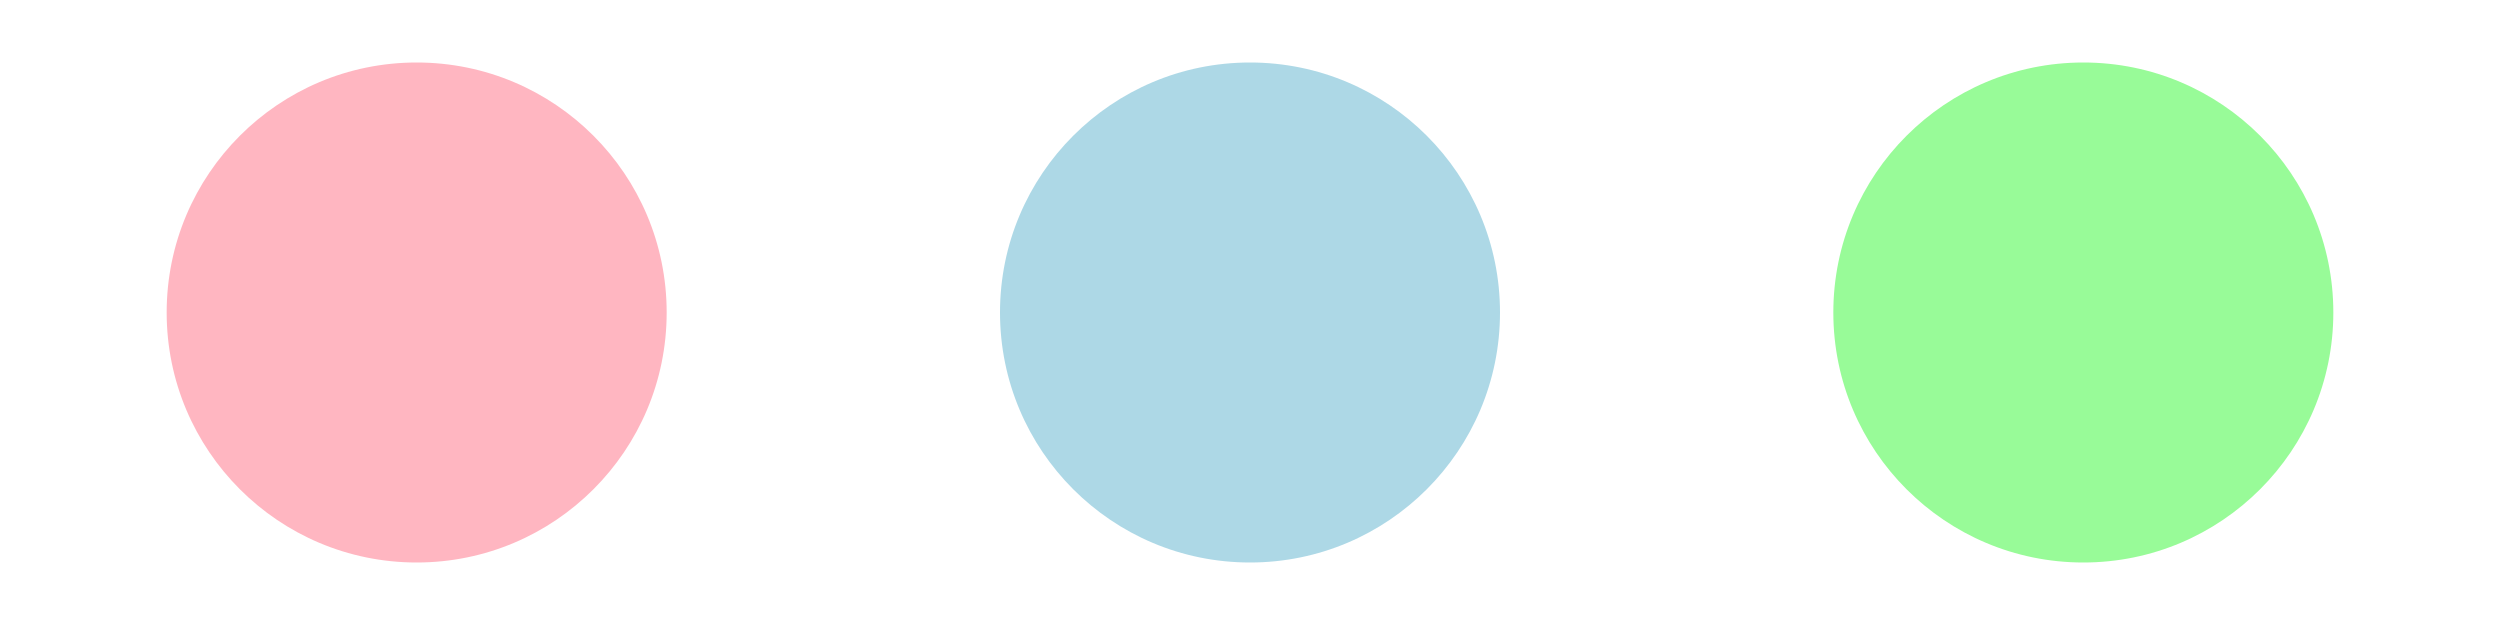 <svg xmlns="http://www.w3.org/2000/svg" viewBox="0 0 180 45" width="180" height="45" fill="#000000">
  <circle cx="30" cy="22.5" r="18" fill="#FFB6C1">
    <animate attributeName="cy" from="22.5" to="22.5" begin="0s" dur="1s" values="22.5;10;22.5" keyTimes="0;0.5;1" repeatCount="indefinite" />
  </circle>
  <circle cx="90" cy="22.5" r="18" fill="#ADD8E6">
    <animate attributeName="cy" from="22.5" to="22.5" begin="0.2s" dur="1s" values="22.5;10;22.5" keyTimes="0;0.5;1" repeatCount="indefinite" />
  </circle>
  <circle cx="150" cy="22.5" r="18" fill="#98FB98">
    <animate attributeName="cy" from="22.5" to="22.5" begin="0.4s" dur="1s" values="22.5;10;22.5" keyTimes="0;0.5;1" repeatCount="indefinite" />
  </circle>
</svg>

